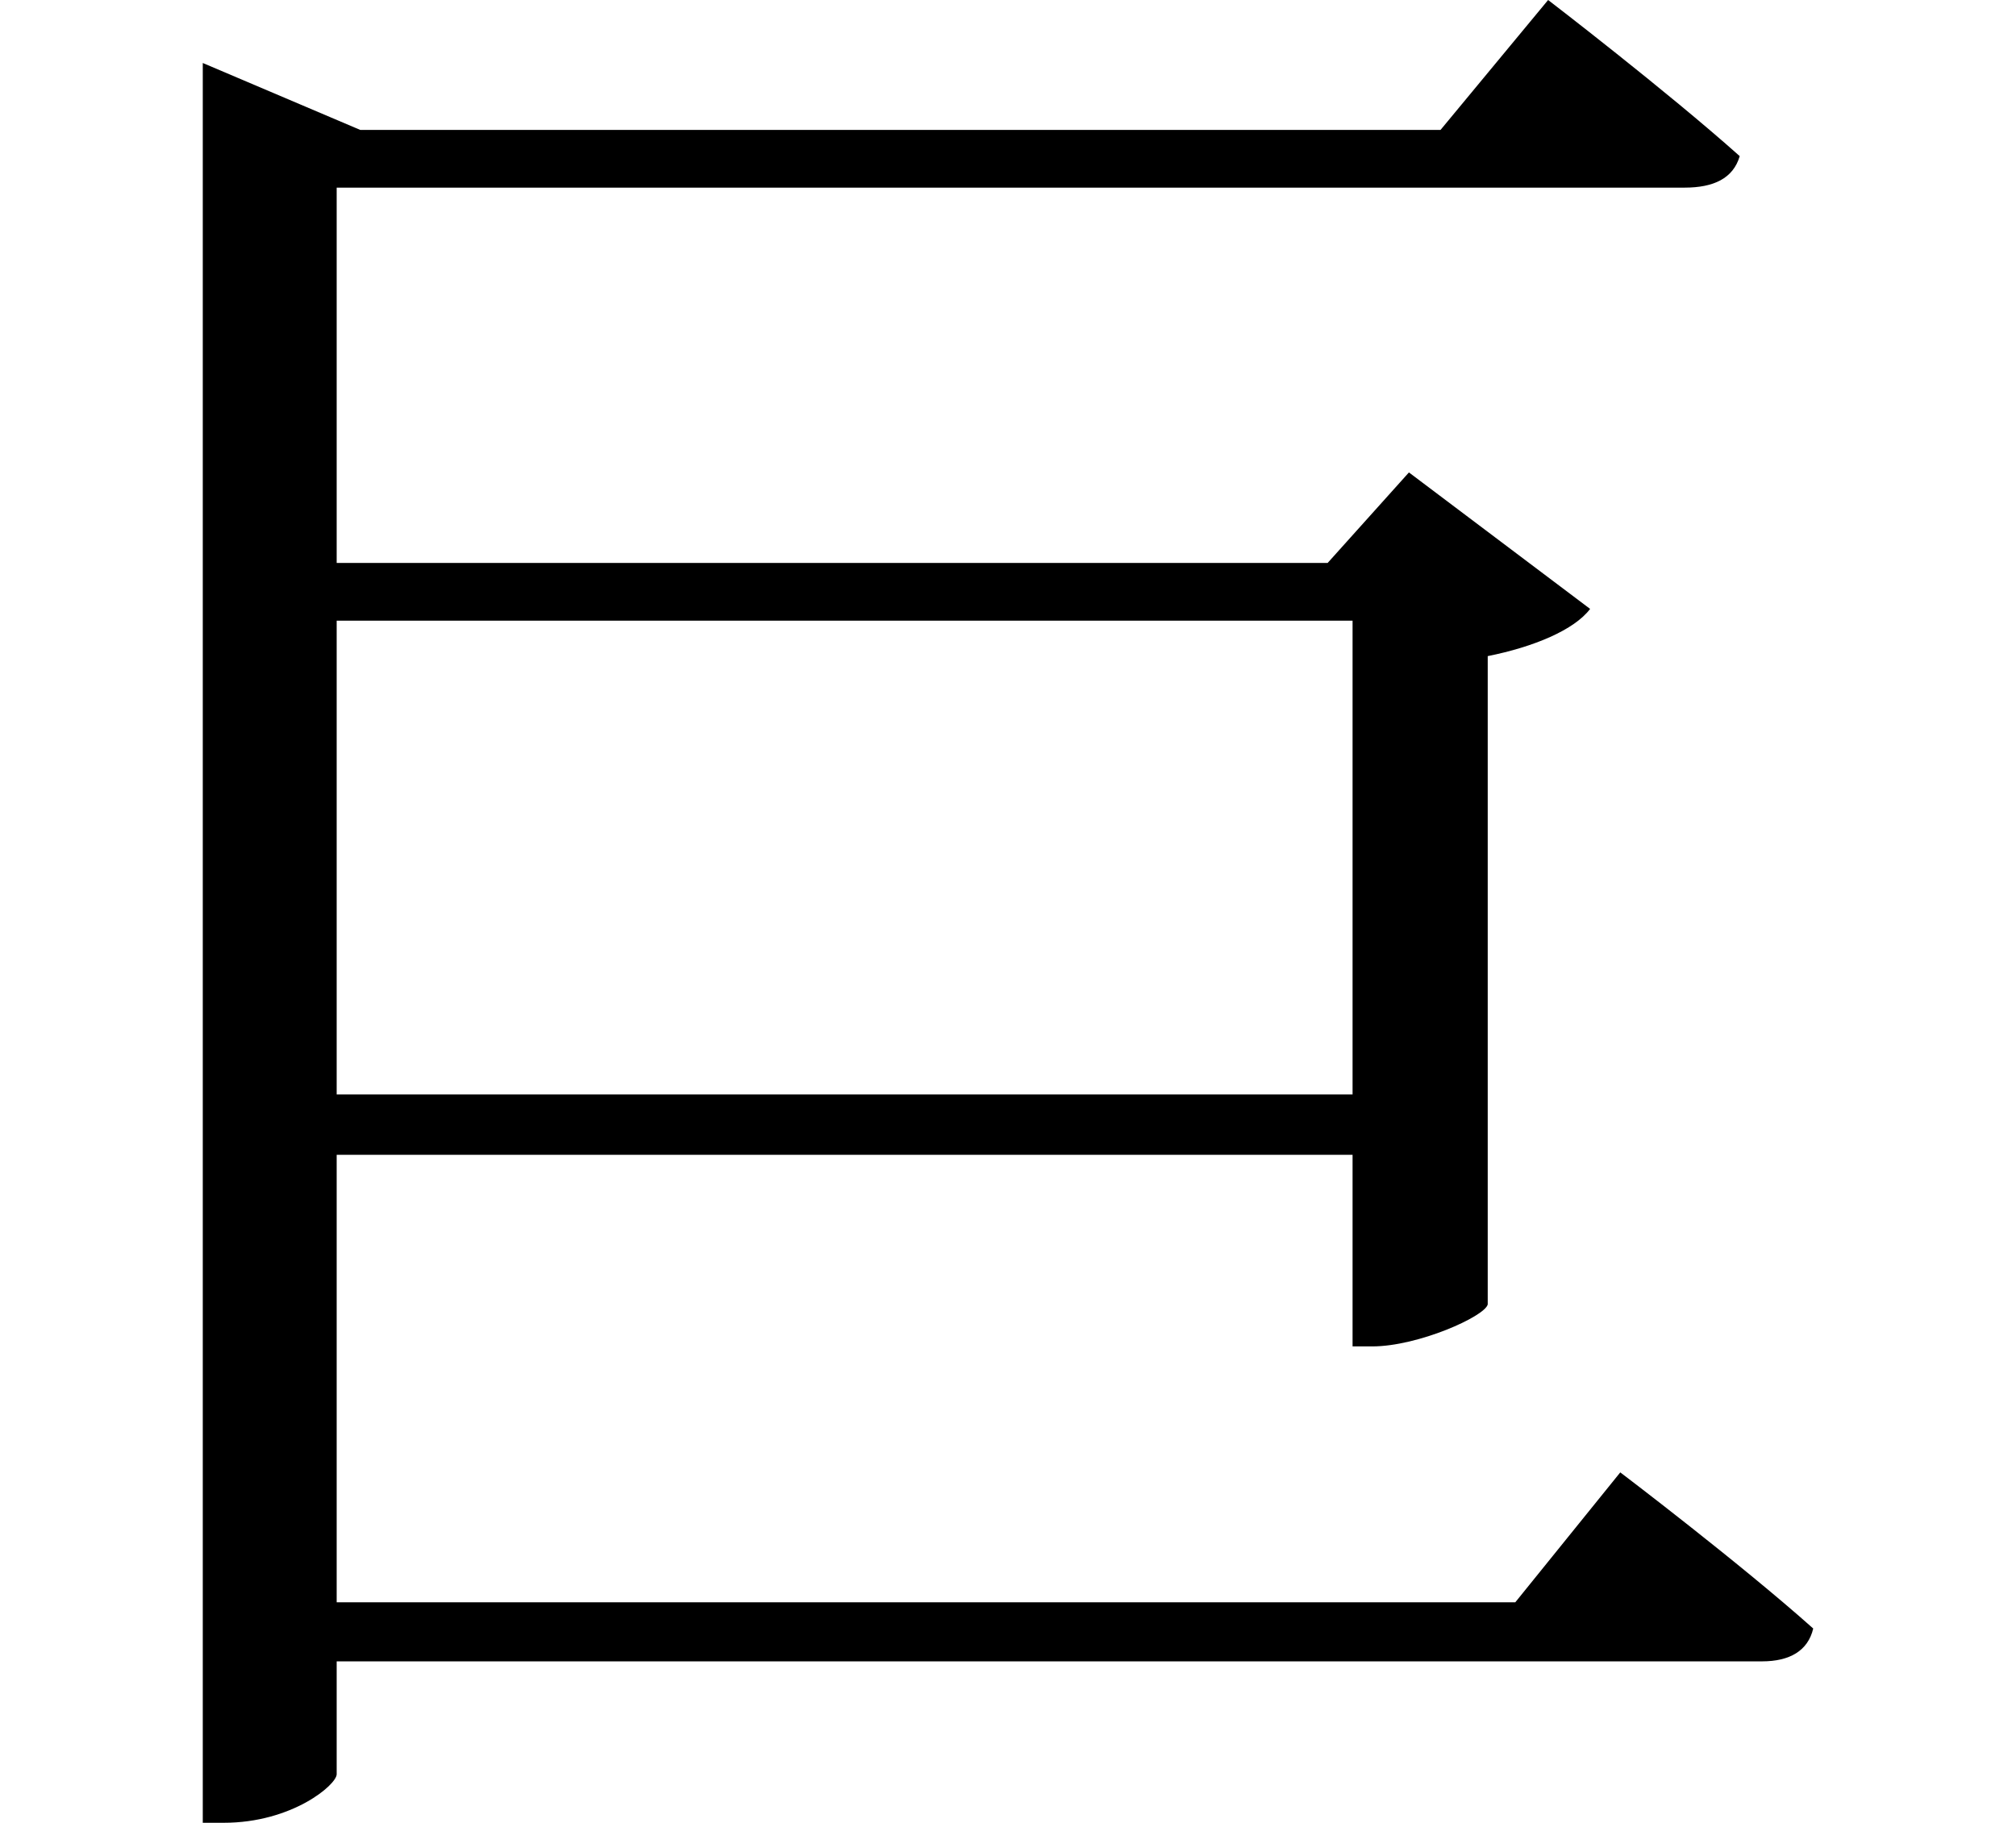 <svg height="21.703" viewBox="0 0 24 21.703" width="24" xmlns="http://www.w3.org/2000/svg">
<path d="M3.453,18.234 L3.453,-1.922 L3.703,-1.922 C4.516,-1.922 5.047,-1.469 5.047,-1.344 L5.047,0 L22.016,0 C22.344,0 22.562,0.125 22.625,0.391 C21.75,1.172 20.328,2.25 20.328,2.25 L19.078,0.703 L5.047,0.703 L5.047,6.031 L17.141,6.031 L17.141,3.75 L17.375,3.75 C17.922,3.75 18.719,4.109 18.75,4.25 L18.75,11.969 C19.297,12.078 19.781,12.281 19.969,12.531 L17.812,14.156 L16.844,13.078 L5.047,13.078 L5.047,17.547 L21.094,17.547 C21.438,17.547 21.672,17.656 21.75,17.922 C20.875,18.703 19.469,19.781 19.469,19.781 L18.188,18.234 L5.328,18.234 L3.453,19.031 Z M5.047,12.391 L17.141,12.391 L17.141,6.75 L5.047,6.75 Z" transform="translate(-1.039, 19.781) scale(1, -1)"/>
</svg>